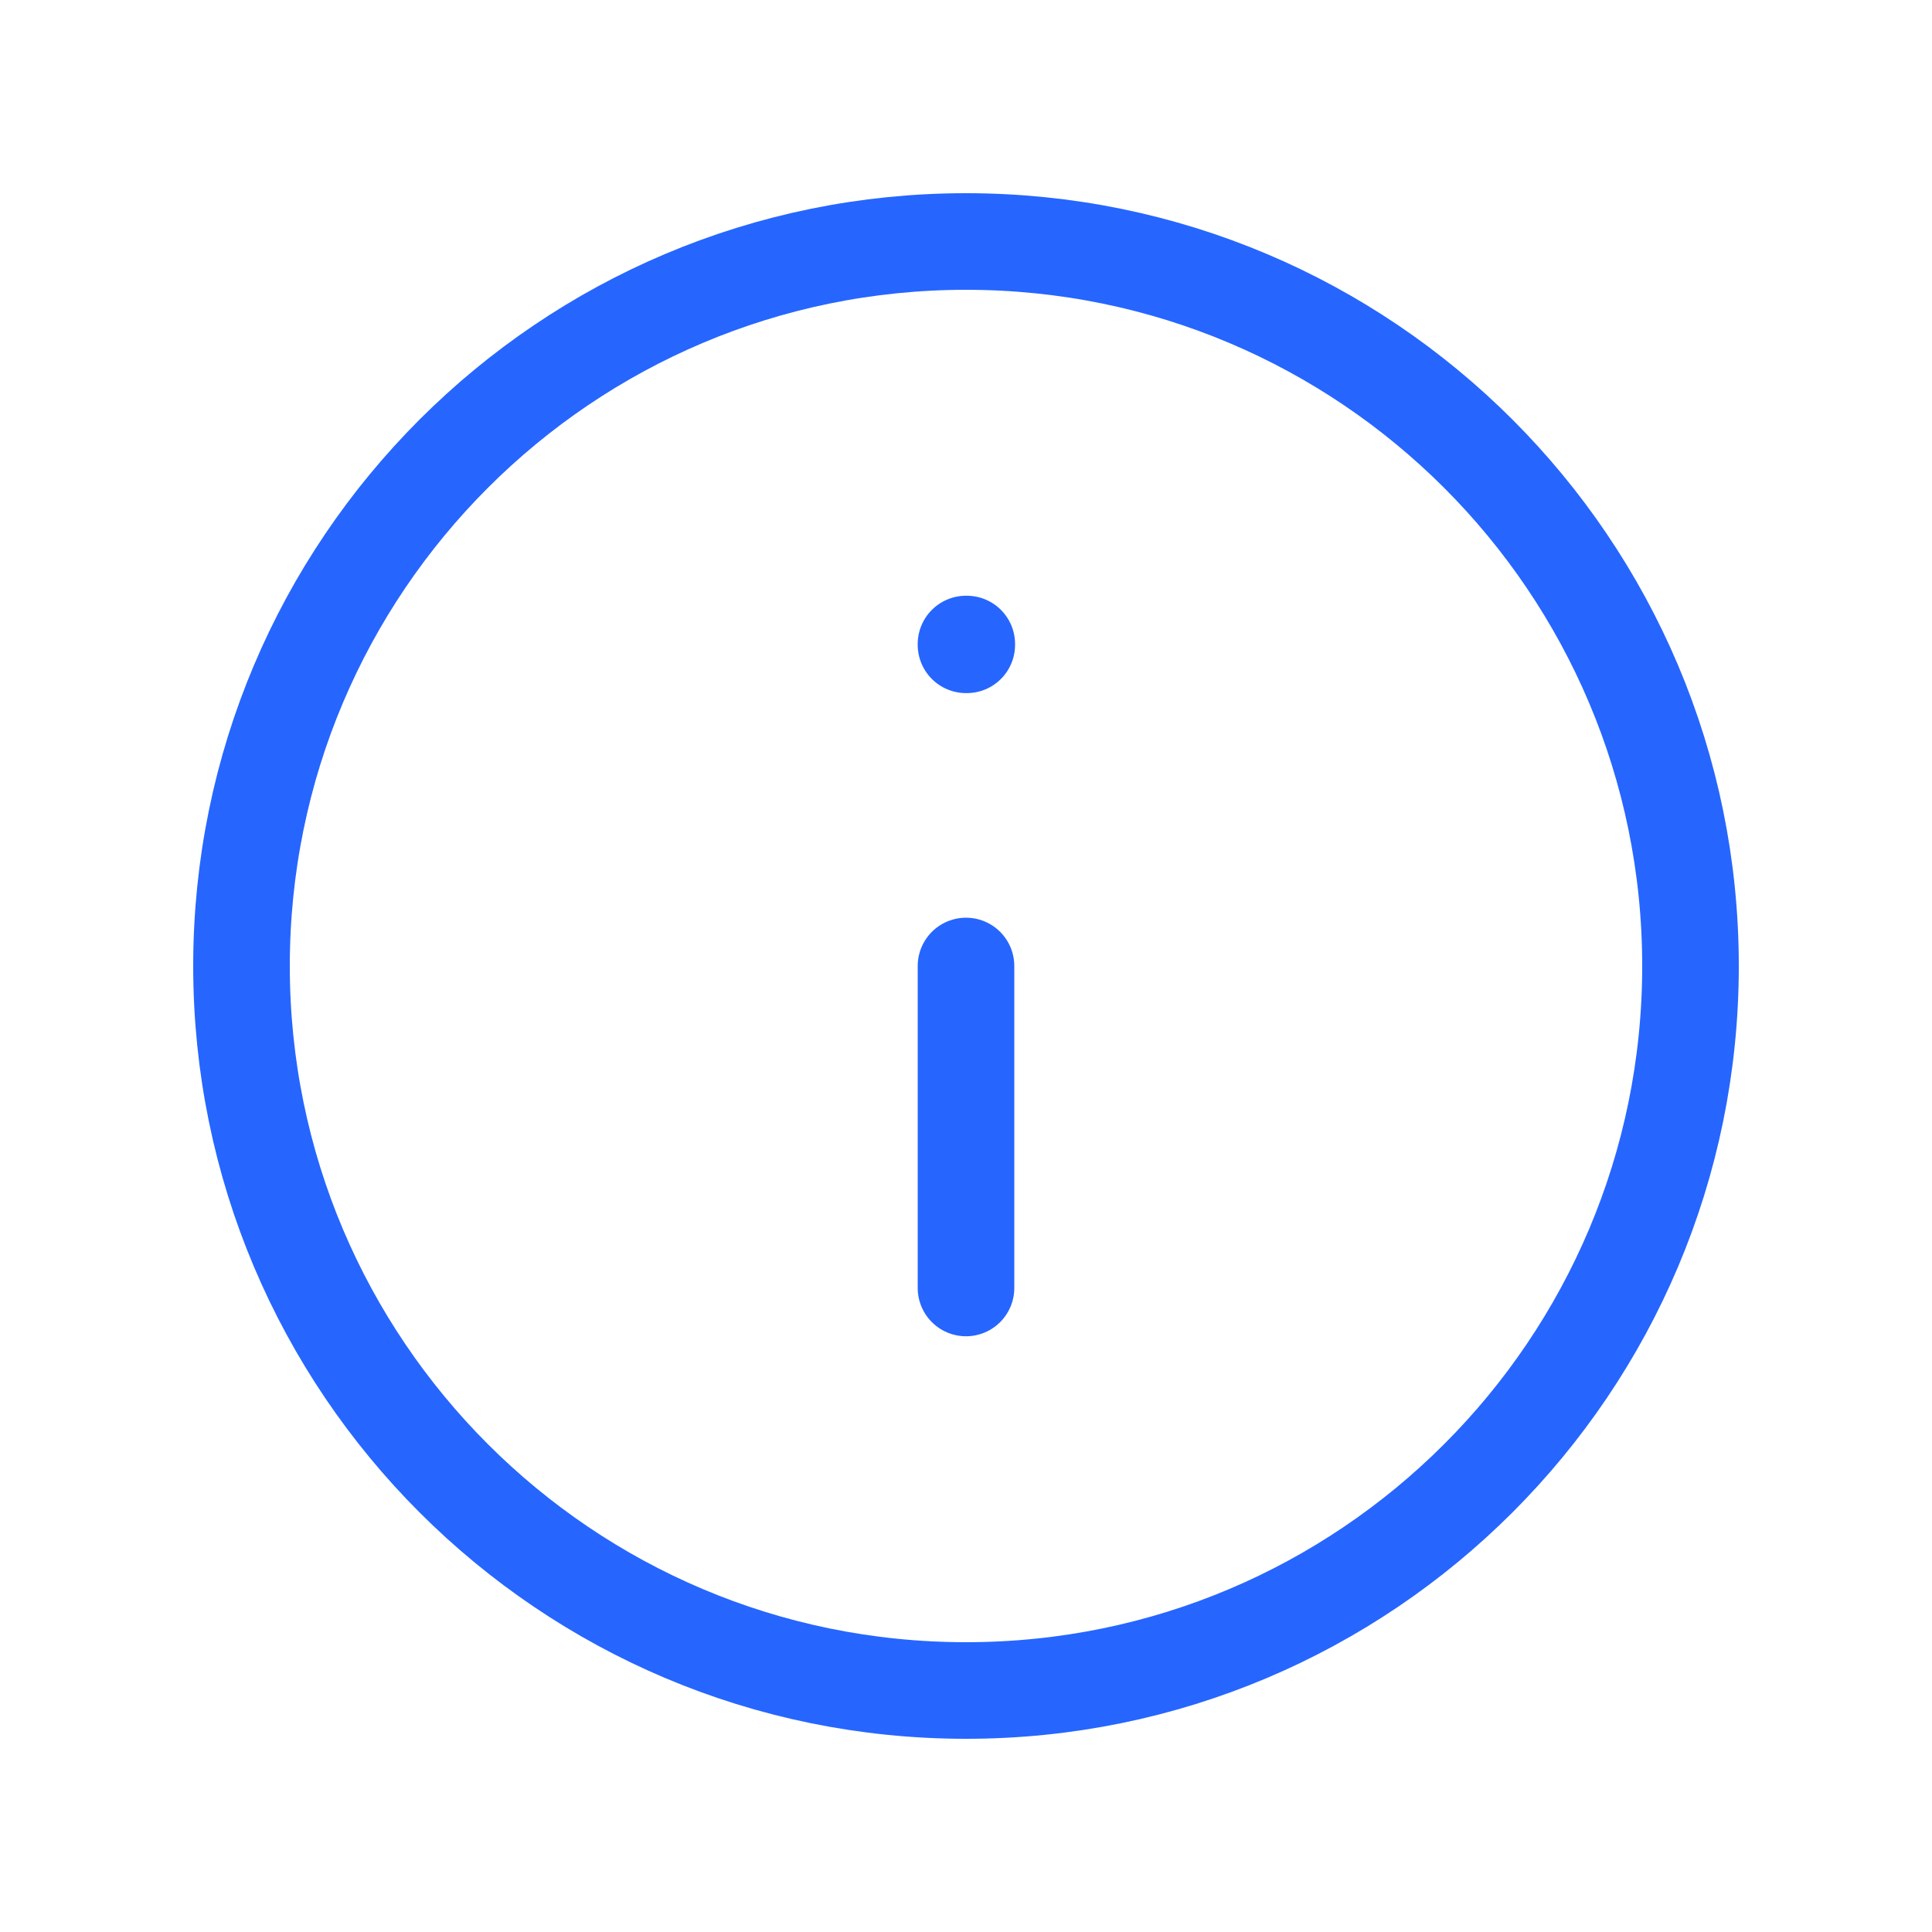 <svg width="20" height="20" viewBox="0 0 20 20" fill="none" xmlns="http://www.w3.org/2000/svg">
<path d="M10 17.5C14.142 17.5 17.5 14.142 17.5 10C17.5 5.858 14.142 2.5 10 2.5C5.858 2.5 2.5 5.858 2.5 10C2.5 14.142 5.858 17.5 10 17.5Z" stroke="#2666FF" stroke-linecap="round" stroke-linejoin="round"/>
<path d="M10 6.667H10.008V6.675H10V6.667Z" stroke="#2666FF" stroke-linejoin="round"/>
<path d="M10 10V13.333" stroke="#2666FF" stroke-linecap="round" stroke-linejoin="round"/>
</svg>
